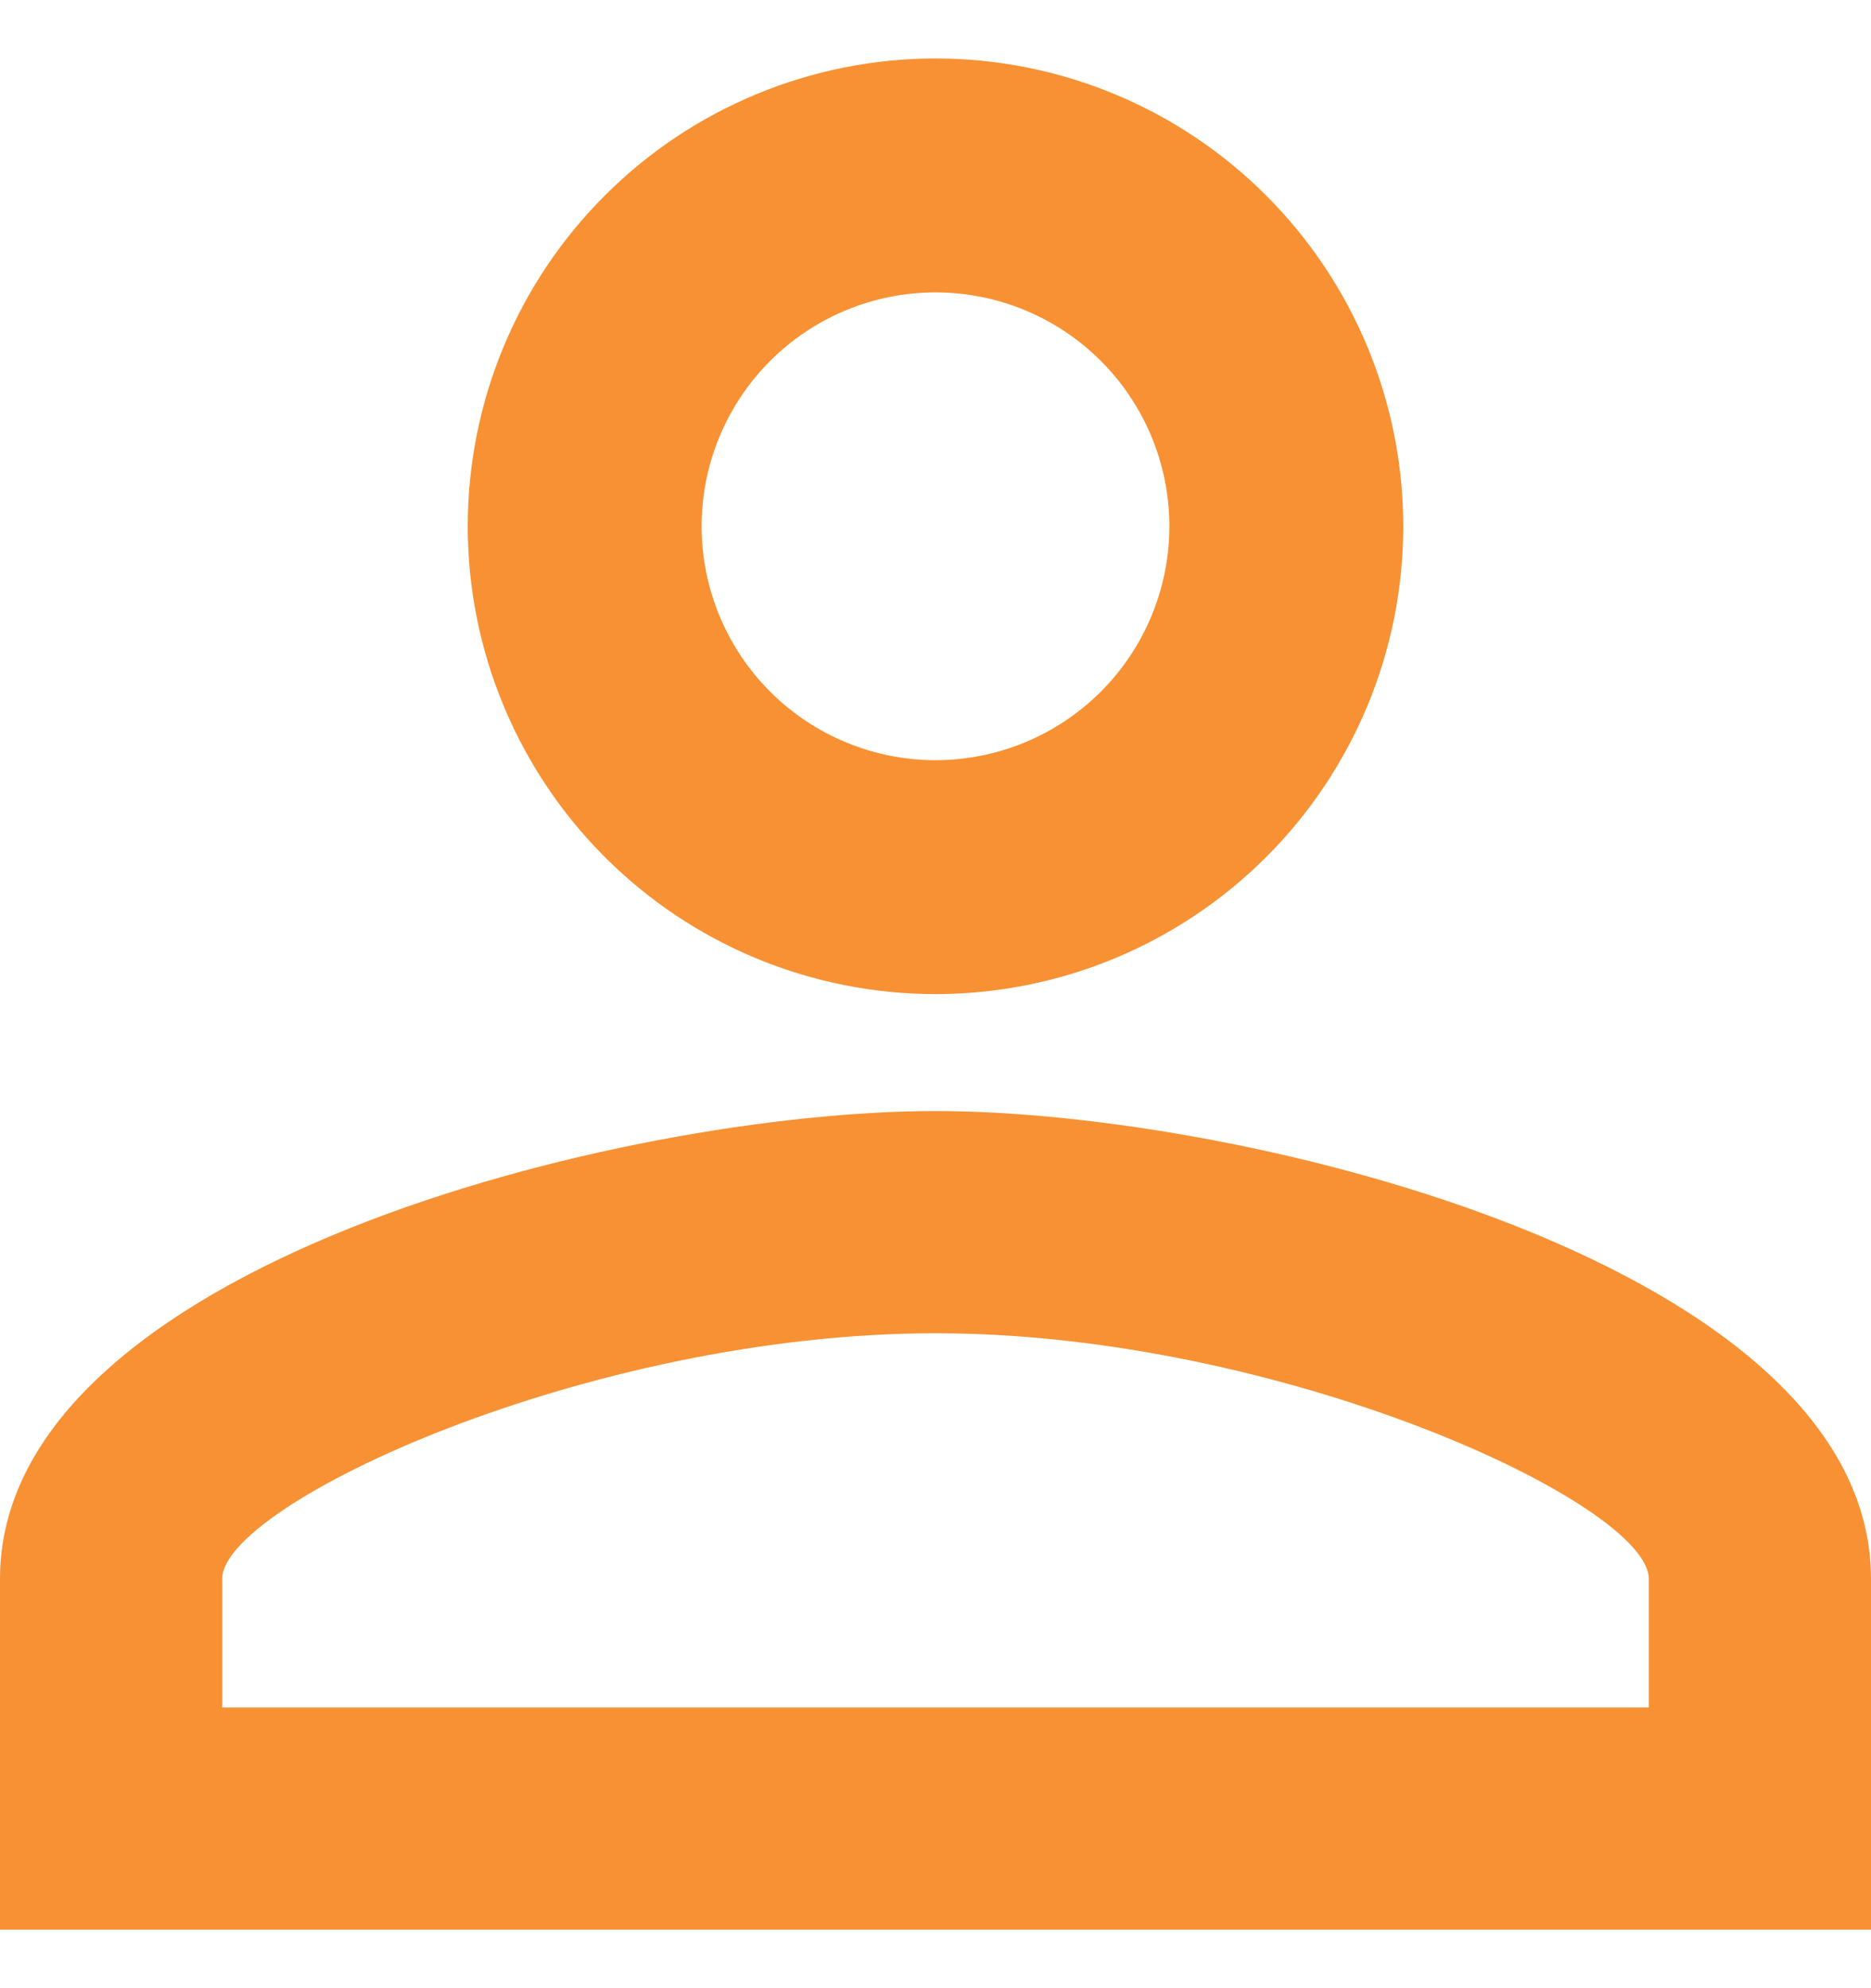 <svg fill="none" height="17" viewBox="0 0 16 17" width="16" xmlns="http://www.w3.org/2000/svg"><path d="m8 .5c1.061 0 2.078.421 2.828 1.172.75.75 1.172 1.768 1.172 2.828s-.421 2.078-1.172 2.828c-.75.75-1.768 1.172-2.828 1.172s-2.078-.421-2.828-1.172c-.75-.75-1.172-1.768-1.172-2.828s.421-2.078 1.172-2.828c.75-.75 1.768-1.172 2.828-1.172zm0 2c-.53 0-1.039.211-1.414.586-.375.375-.586.884-.586 1.414s.211 1.039.586 1.414c.375.375.884.586 1.414.586s1.039-.211 1.414-.586c.375-.375.586-.884.586-1.414s-.211-1.039-.586-1.414c-.375-.375-.884-.586-1.414-.586zm0 7c2.67 0 8 1.33 8 4v3h-16v-3c0-2.67 5.33-4 8-4zm0 1.9c-2.97 0-6.1 1.46-6.1 2.1v1.1h12.2v-1.1c0-.64-3.13-2.1-6.1-2.1z" fill="#f79133"/></svg>